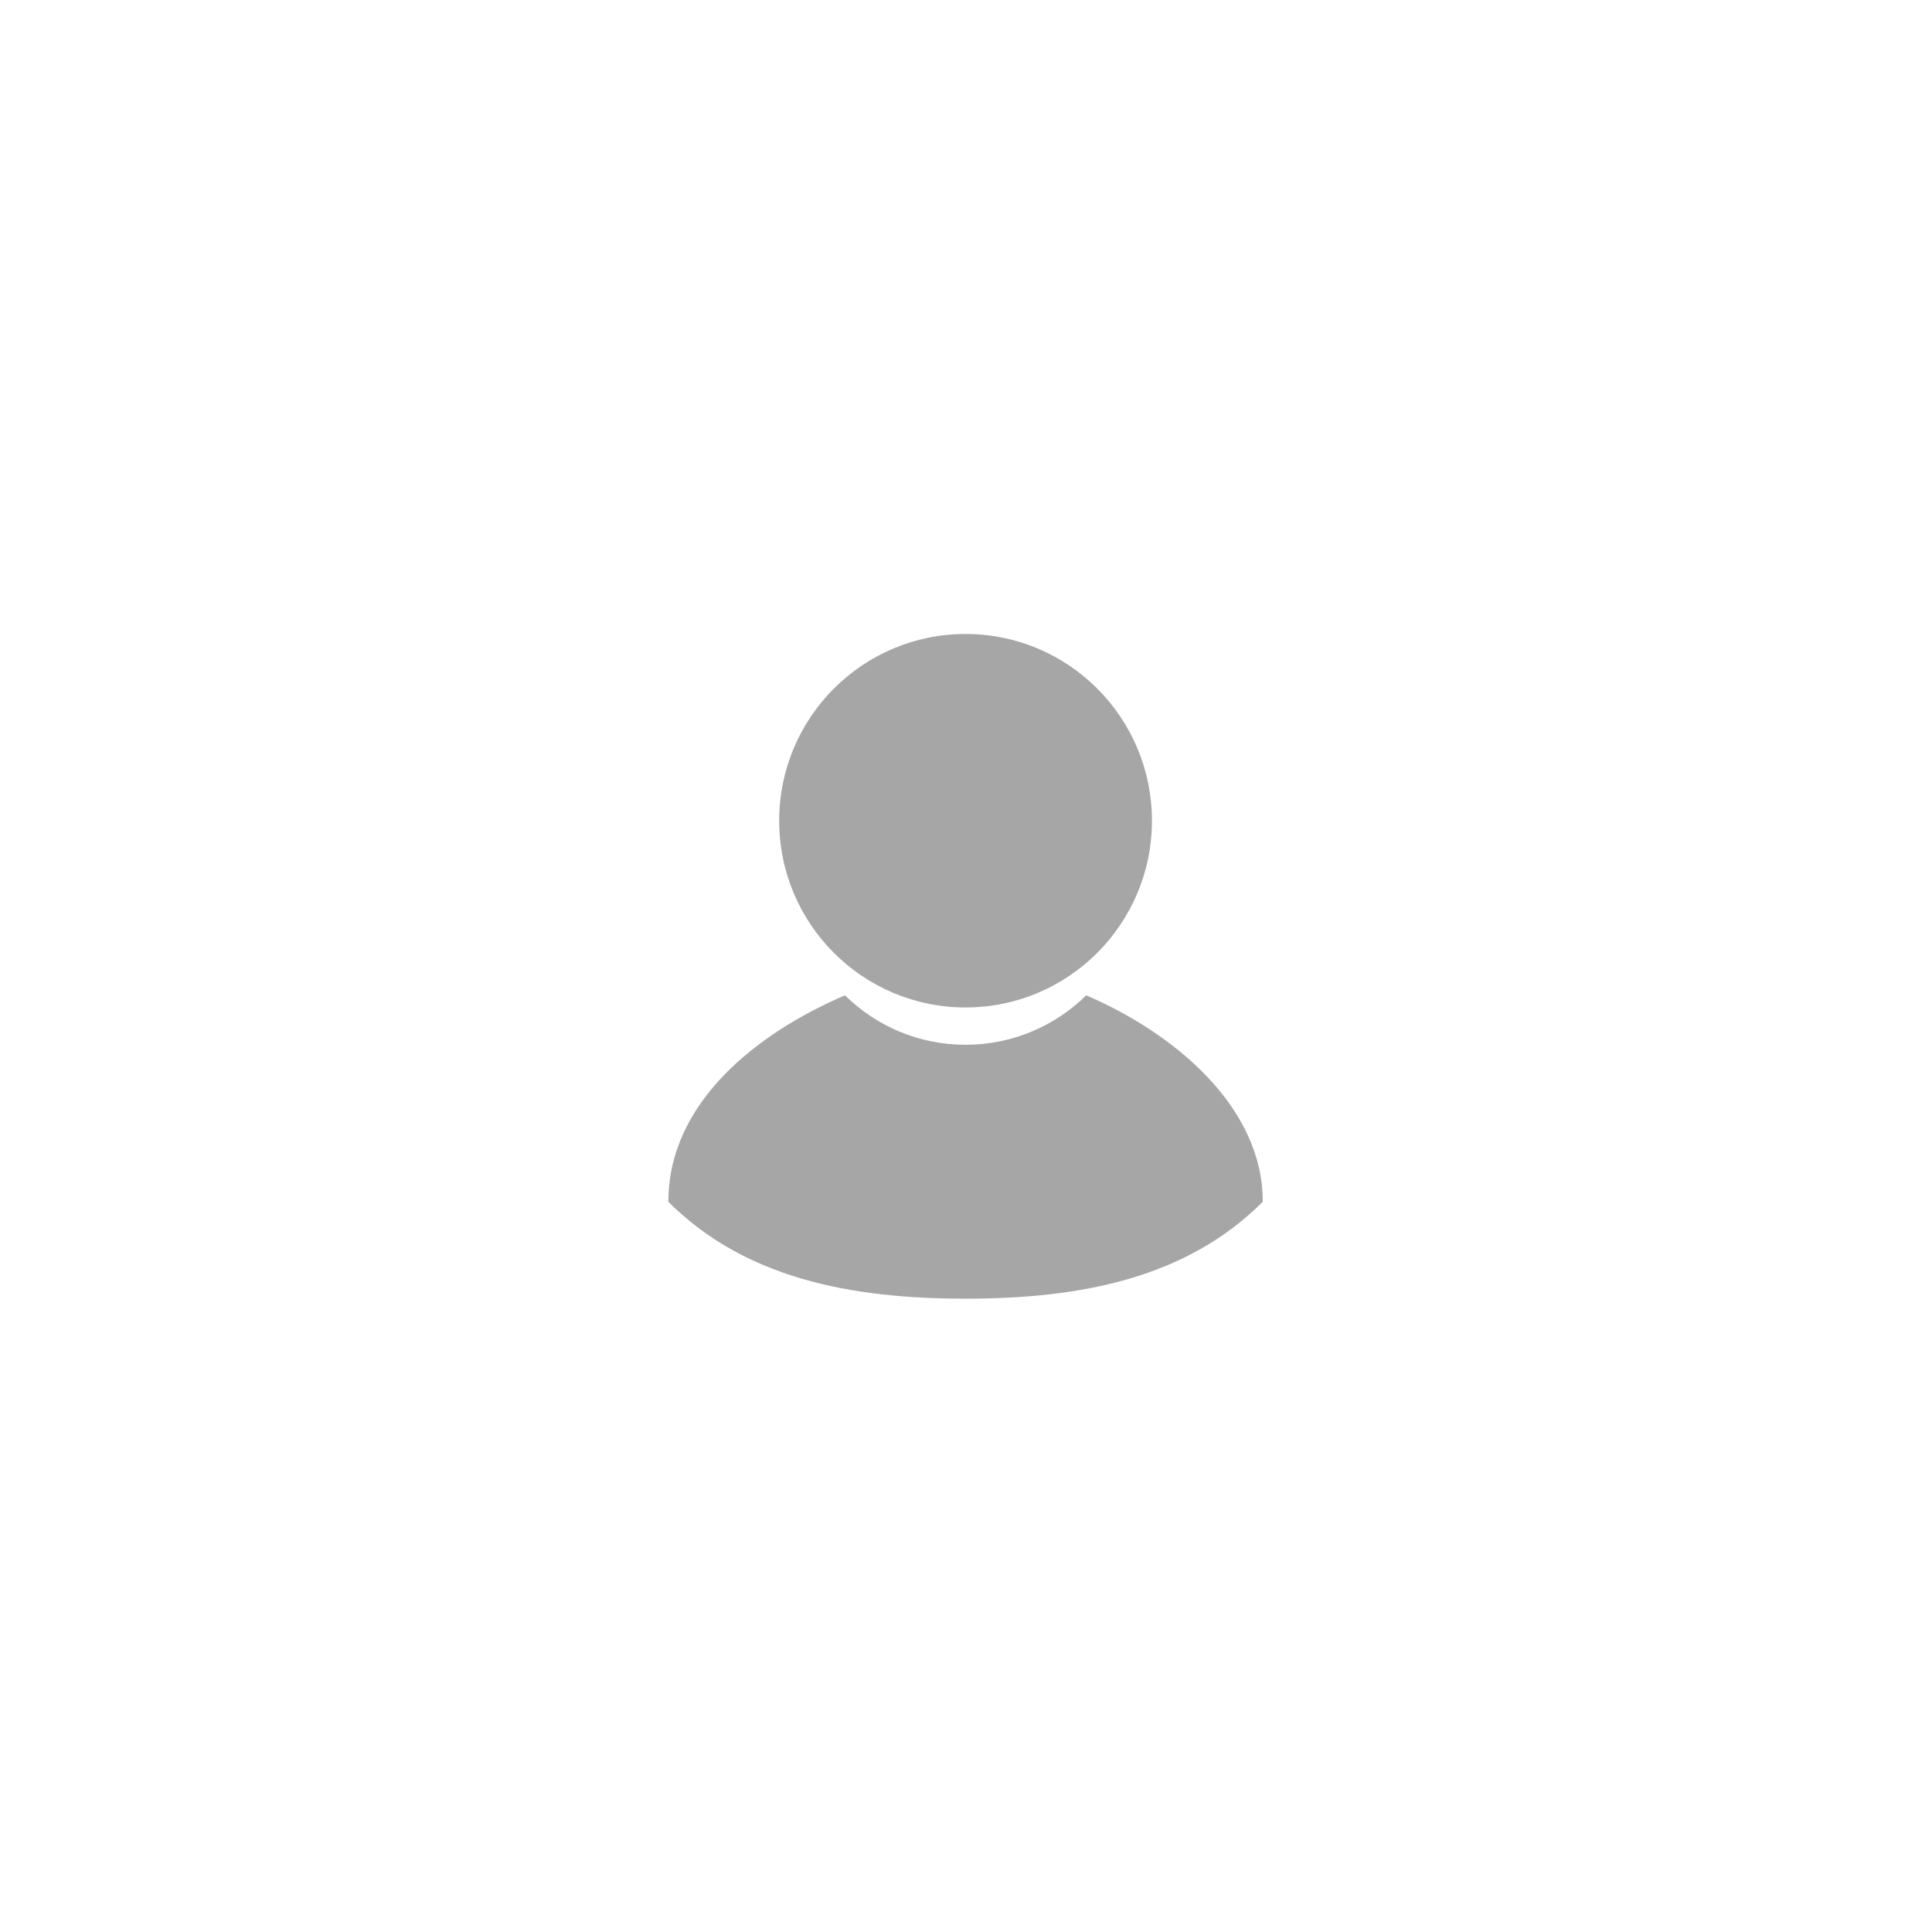<?xml version="1.0" encoding="UTF-8"?>
<svg xmlns="http://www.w3.org/2000/svg" xmlns:xlink="http://www.w3.org/1999/xlink" width="750pt" height="750pt" viewBox="0 0 750 750" version="1.2">
<defs>
<clipPath id="clip1">
  <path d="M 302 246.105 L 448 246.105 L 448 392 L 302 392 Z M 302 246.105 "/>
</clipPath>
<clipPath id="clip2">
  <path d="M 259.457 386 L 490.207 386 L 490.207 504.105 L 259.457 504.105 Z M 259.457 386 "/>
</clipPath>
</defs>
<g id="surface1">
<g clip-path="url(#clip1)" clip-rule="nonzero">
<path style=" stroke:none;fill-rule:nonzero;fill:rgb(65.099%,65.099%,65.099%);fill-opacity:1;" d="M 447.18 318.605 C 447.18 358.641 414.789 391.094 374.828 391.094 C 334.875 391.094 302.48 358.641 302.48 318.605 C 302.48 278.566 334.875 246.113 374.828 246.113 C 414.789 246.113 447.18 278.566 447.18 318.605 "/>
</g>
<g clip-path="url(#clip2)" clip-rule="nonzero">
<path style=" stroke:none;fill-rule:nonzero;fill:rgb(65.099%,65.099%,65.099%);fill-opacity:1;" d="M 374.828 504.145 C 419.875 504.145 460.652 496.066 490.207 466.527 C 490.207 429.332 455.336 400.824 421.656 386.387 C 409.594 398.258 393.074 405.582 374.828 405.582 C 356.594 405.582 340.066 398.258 328.008 386.387 C 294.324 400.824 259.457 427.715 259.457 466.527 C 289.004 496.066 329.789 504.145 374.828 504.145 "/>
</g>
</g>
</svg>
